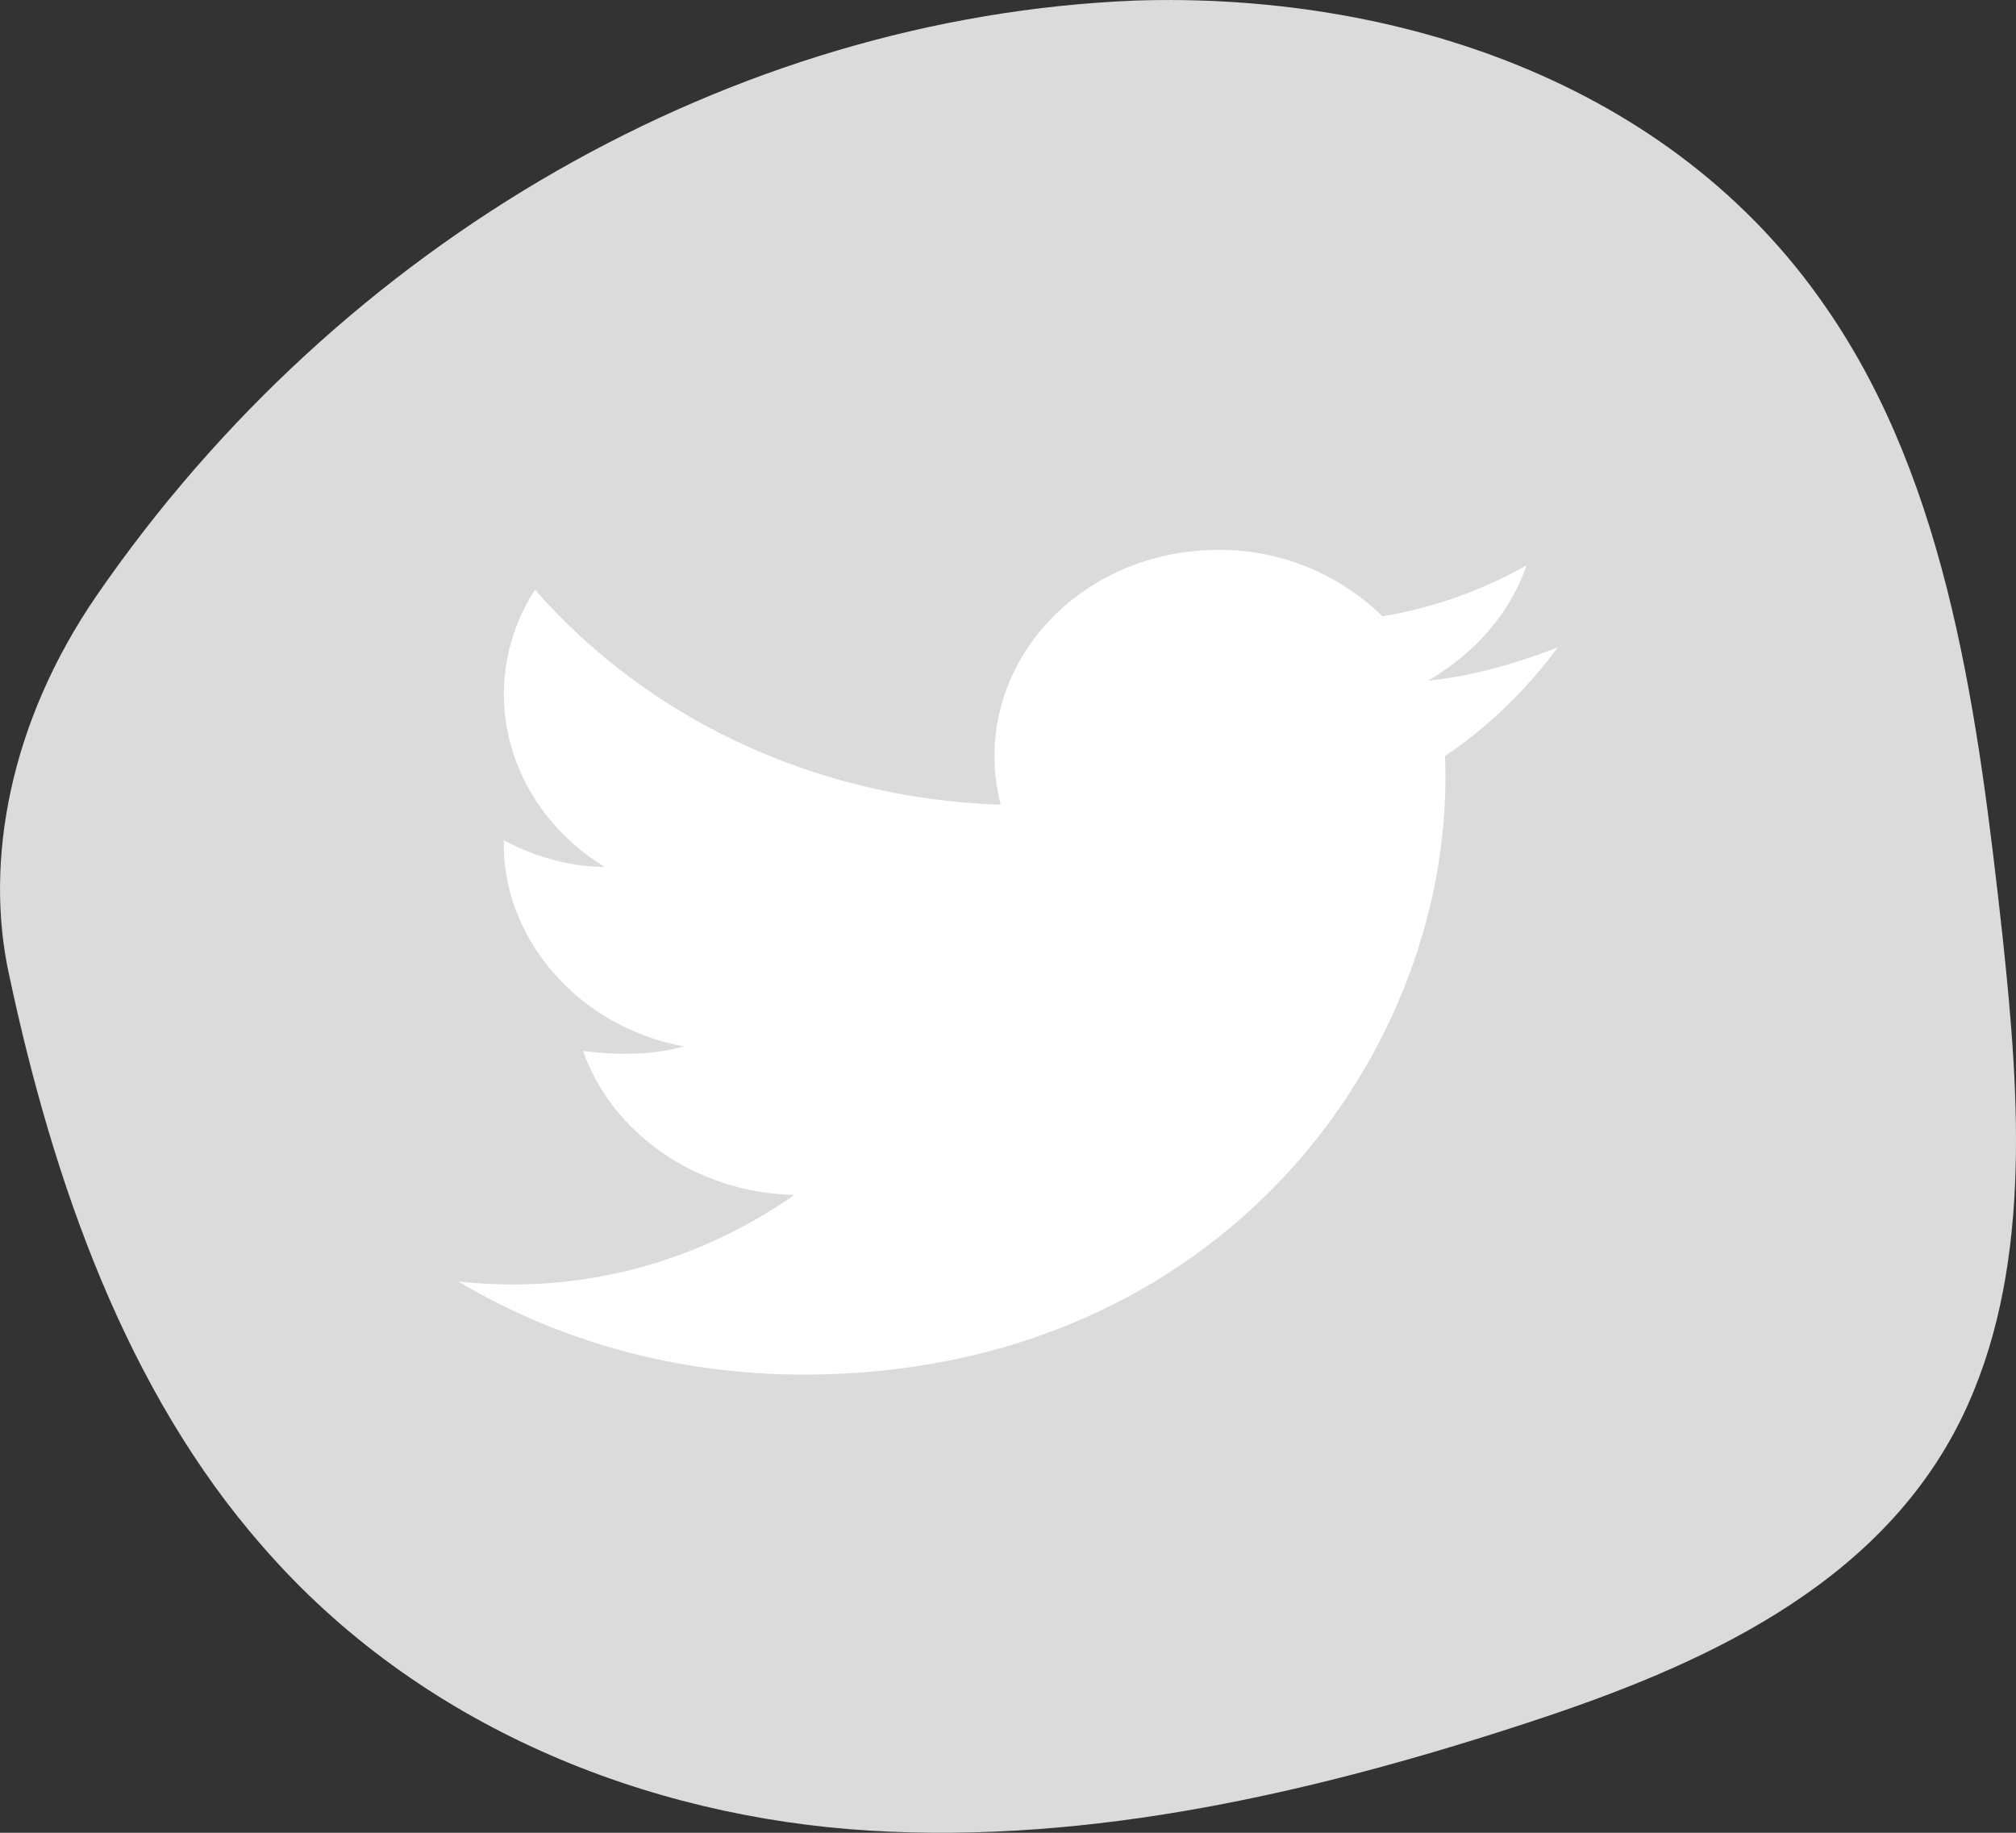<svg width="22" height="20" viewBox="0 0 22 20" fill="none" xmlns="http://www.w3.org/2000/svg">
<rect x="0" y="0" width="22" height="20" fill="#333333" stroke="none"/>
<path d="M1.058 6.494C3.724 2.625 7.99 0.184 12.39 0.006C15.19 -0.084 18.23 0.869 19.936 3.369C21.27 5.303 21.59 7.833 21.856 10.244C22.043 12 22.176 13.905 21.403 15.482C20.496 17.327 18.523 18.19 16.71 18.786C14.363 19.559 11.91 20.125 9.484 19.976C7.057 19.827 4.577 18.845 2.871 16.881C1.378 15.184 0.578 12.893 0.098 10.631C-0.169 9.411 0.098 7.887 1.058 6.494Z" fill="#DBDBDB"/>
<path d="M5 13.984C6.1 14.637 7.384 15 8.773 15C13.332 15 15.899 11.444 15.769 8.25C16.24 7.935 16.659 7.524 17 7.065C16.555 7.234 16.083 7.379 15.585 7.427C16.083 7.137 16.476 6.702 16.659 6.169C16.188 6.435 15.664 6.629 15.087 6.726C14.642 6.29 14.013 6 13.306 6C11.707 6 10.555 7.355 10.921 8.782C8.852 8.71 7.044 7.815 5.838 6.435C5.183 7.452 5.498 8.782 6.598 9.46C6.205 9.46 5.812 9.339 5.498 9.169C5.472 10.21 6.284 11.202 7.463 11.419C7.122 11.516 6.729 11.516 6.362 11.468C6.677 12.363 7.594 13.016 8.668 13.04C7.594 13.79 6.31 14.129 5 13.984Z" fill="white"/>
</svg>
